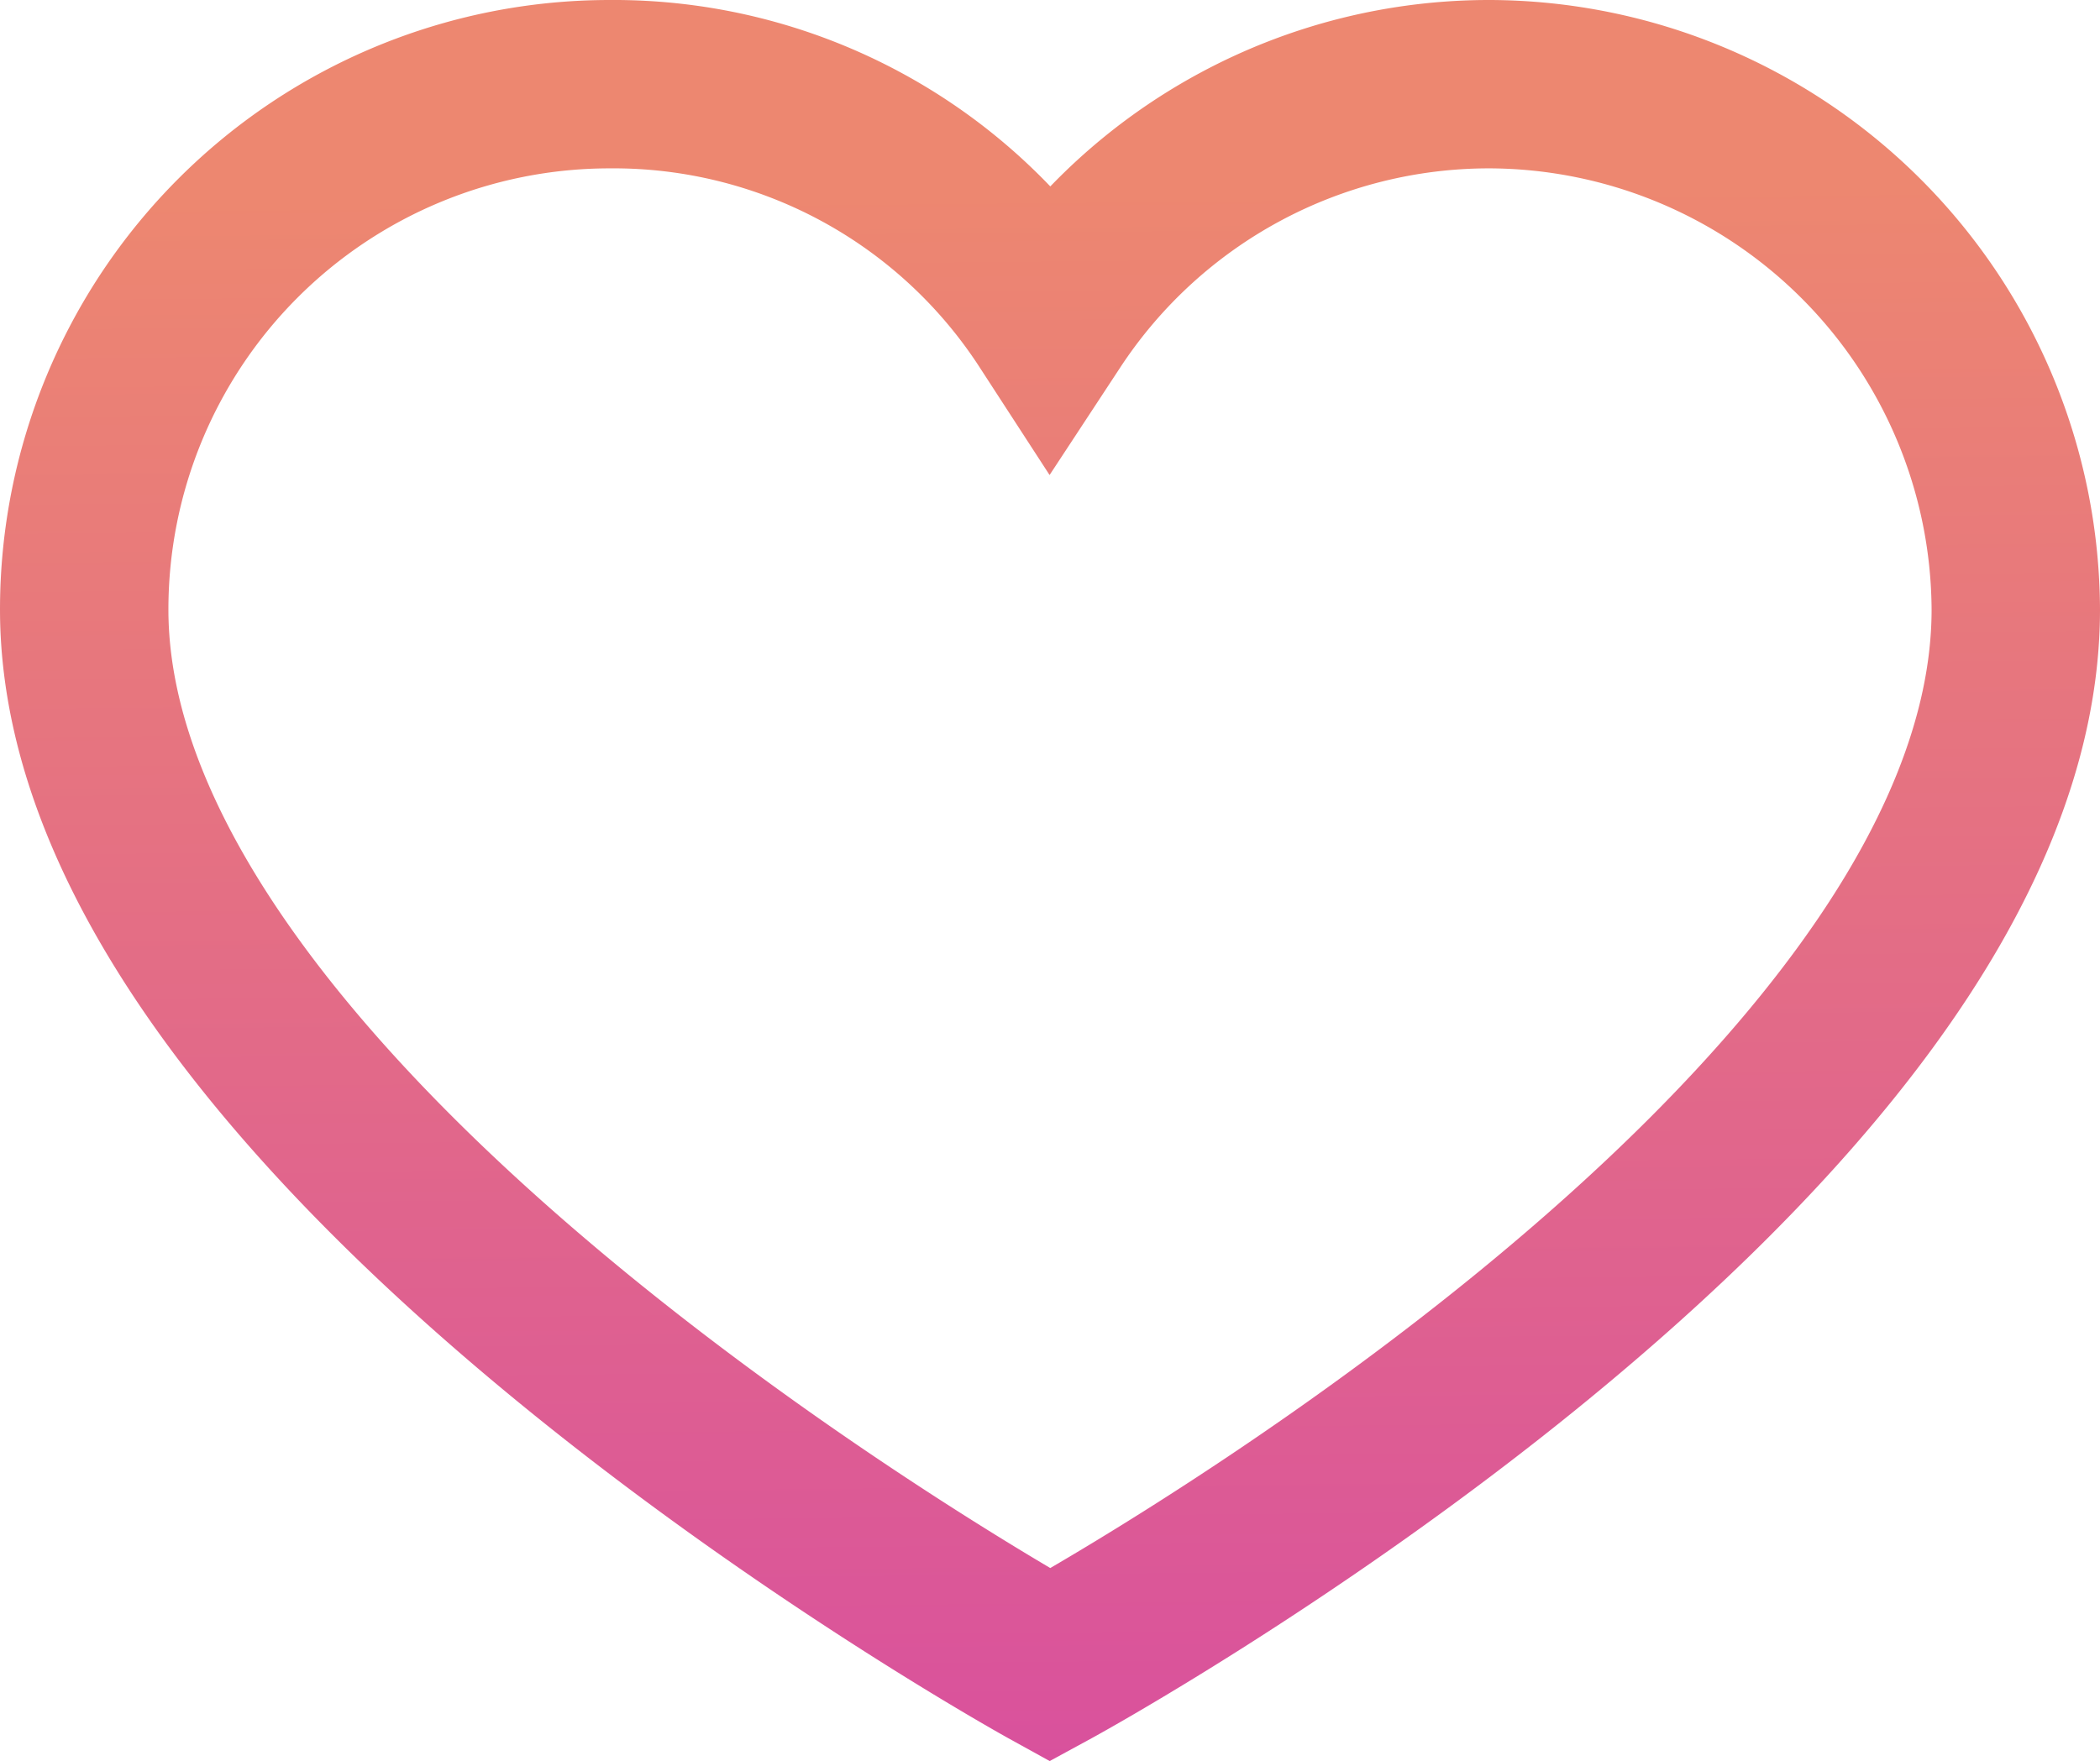 <?xml version="1.0" encoding="UTF-8" standalone="no"?>
<svg
   xmlns:dc="http://purl.org/dc/elements/1.1/"
   xmlns:cc="http://creativecommons.org/ns#"
   xmlns:rdf="http://www.w3.org/1999/02/22-rdf-syntax-ns#"
   xmlns:svg="http://www.w3.org/2000/svg"
   xmlns="http://www.w3.org/2000/svg"
   xmlns:xlink="http://www.w3.org/1999/xlink"
   xmlns:sodipodi="http://sodipodi.sourceforge.net/DTD/sodipodi-0.dtd"
   xmlns:inkscape="http://www.inkscape.org/namespaces/inkscape"
   inkscape:version="1.0 (4035a4f, 2020-05-01)"
   sodipodi:docname="heart-empty.svg"
   id="svg2026"
   version="1.1"
   viewBox="0 0 12.47 10.46"
   height="10.46"
   width="12.47">
  <sodipodi:namedview
     inkscape:current-layer="svg2026"
     inkscape:window-maximized="0"
     inkscape:window-y="60"
     inkscape:window-x="64"
     inkscape:cy="5.23"
     inkscape:cx="6.2350001"
     inkscape:zoom="57.170172"
     showgrid="false"
     id="namedview2028"
     inkscape:window-height="856"
     inkscape:window-width="1491"
     inkscape:pageshadow="2"
     inkscape:pageopacity="0"
     guidetolerance="10"
     gridtolerance="10"
     objecttolerance="10"
     borderopacity="1"
     bordercolor="#666666"
     pagecolor="#ffffff" />
  <defs
     id="defs2020">
    <linearGradient
       id="linearGradient2597"
       inkscape:collect="always">
      <stop
         id="stop2593"
         offset="0"
         style="stop-color:#d9519d;stop-opacity:1" />
      <stop
         id="stop2595"
         offset="1"
         style="stop-color:#ed8770;stop-opacity:1" />
    </linearGradient>
    <style
       id="style2018">.a{fill:none;stroke:#ee5a30;}</style>
    <linearGradient
       gradientUnits="userSpaceOnUse"
       y2="36.144"
       x2="5.708"
       y1="45.503"
       x1="5.797"
       id="linearGradient2599"
       xlink:href="#linearGradient2597"
       inkscape:collect="always" />
  </defs>
  <g
     style="stroke:url(#linearGradient2599)"
     id="g2024"
     transform="translate(0.5 -35.025)">
    <path
       style="stroke:url(#linearGradient2599)"
       id="path2022"
       transform="translate(0 0)"
       d="M8.35,35.525a3.135,3.135,0,0,1,3.12,3.12c0,3.15-5.735,6.27-5.735,6.27S0,41.749,0,38.645a3.12,3.12,0,0,1,3.12-3.12h0a3.089,3.089,0,0,1,2.615,1.407A3.12,3.12,0,0,1,8.35,35.525Z"
       class="a" />
  </g>
</svg>
